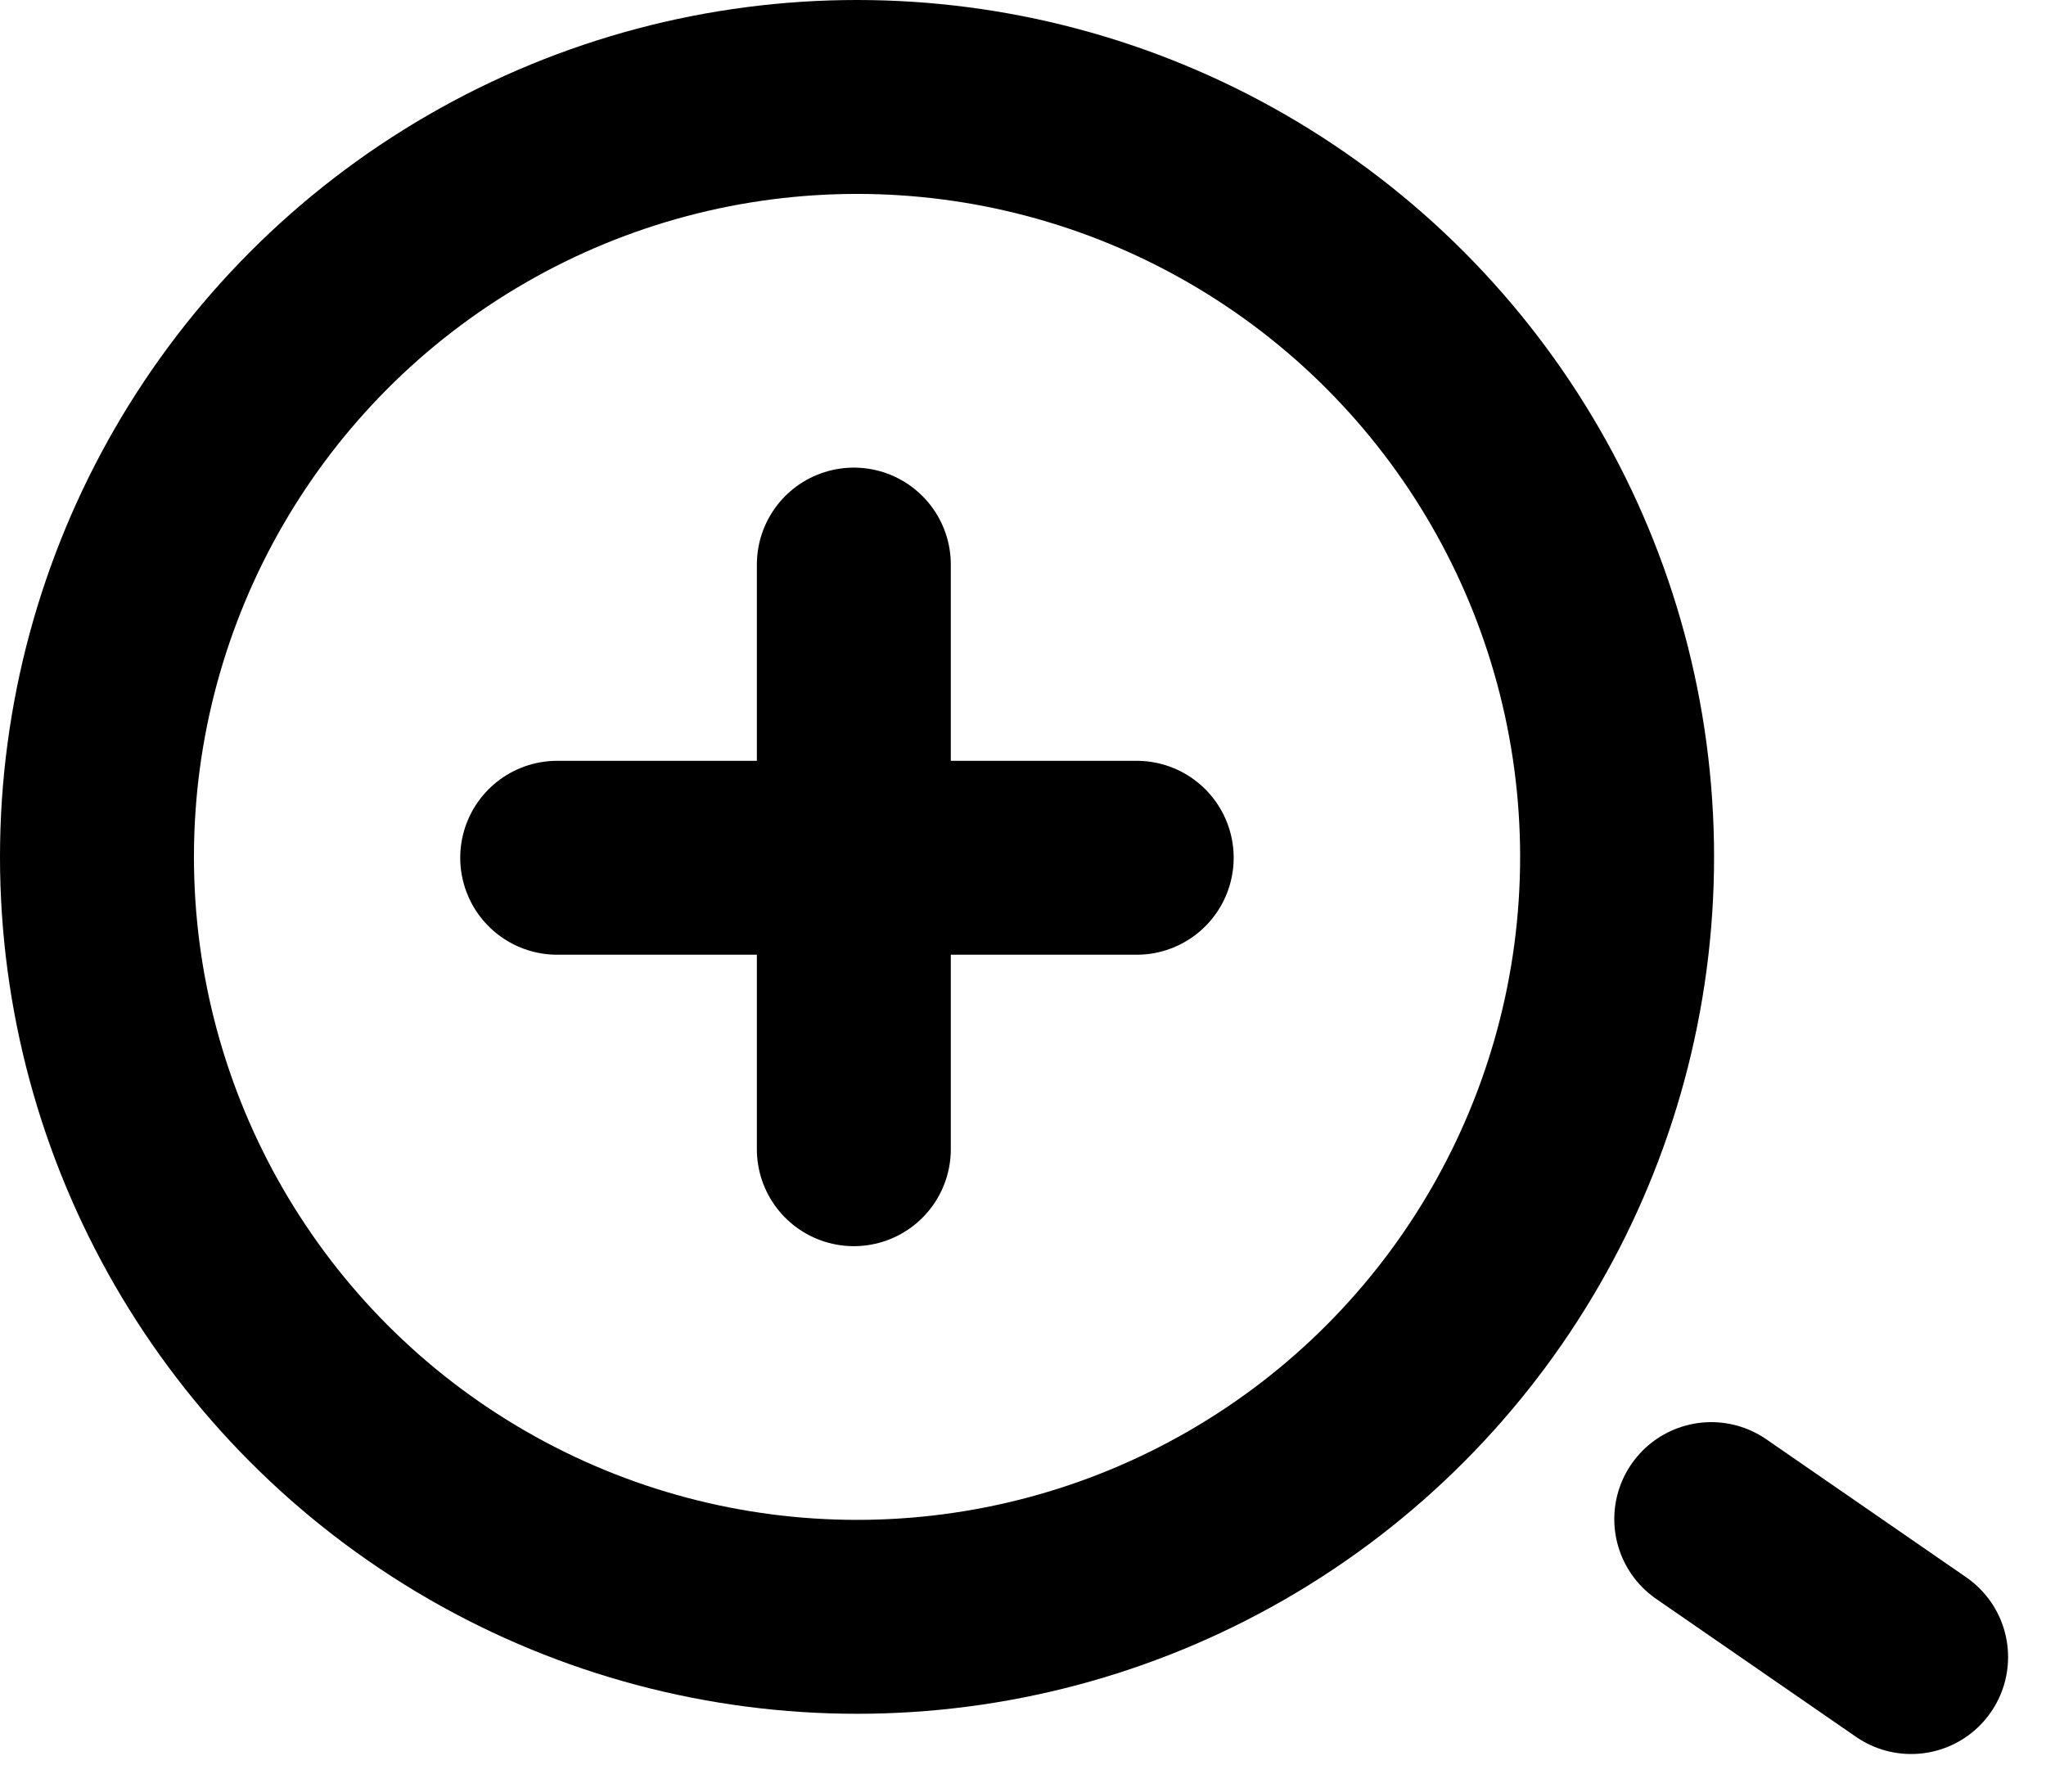 <svg xmlns="http://www.w3.org/2000/svg" width="21.099" height="18.483" viewBox="0 0 21.099 18.483"><g transform="translate(-1438.447 -724.042)"><g transform="translate(1438.447 724.042)" fill="none" stroke="#000" stroke-linecap="round" stroke-width="2"><ellipse cx="8.838" cy="8.838" rx="8.838" ry="8.838" stroke="none"/><ellipse cx="8.838" cy="8.838" rx="7.838" ry="7.838" fill="none"/></g><line x2="2.061" y2="1.423" transform="translate(1456.094 739.71)" fill="none" stroke="#000" stroke-linecap="round" stroke-width="2"/><line x2="5.976" transform="translate(1444.193 732.889)" fill="none" stroke="#000" stroke-linecap="round" stroke-width="2"/><line y1="6.03" transform="translate(1447.252 729.865)" fill="none" stroke="#000" stroke-linecap="round" stroke-width="2"/></g></svg>